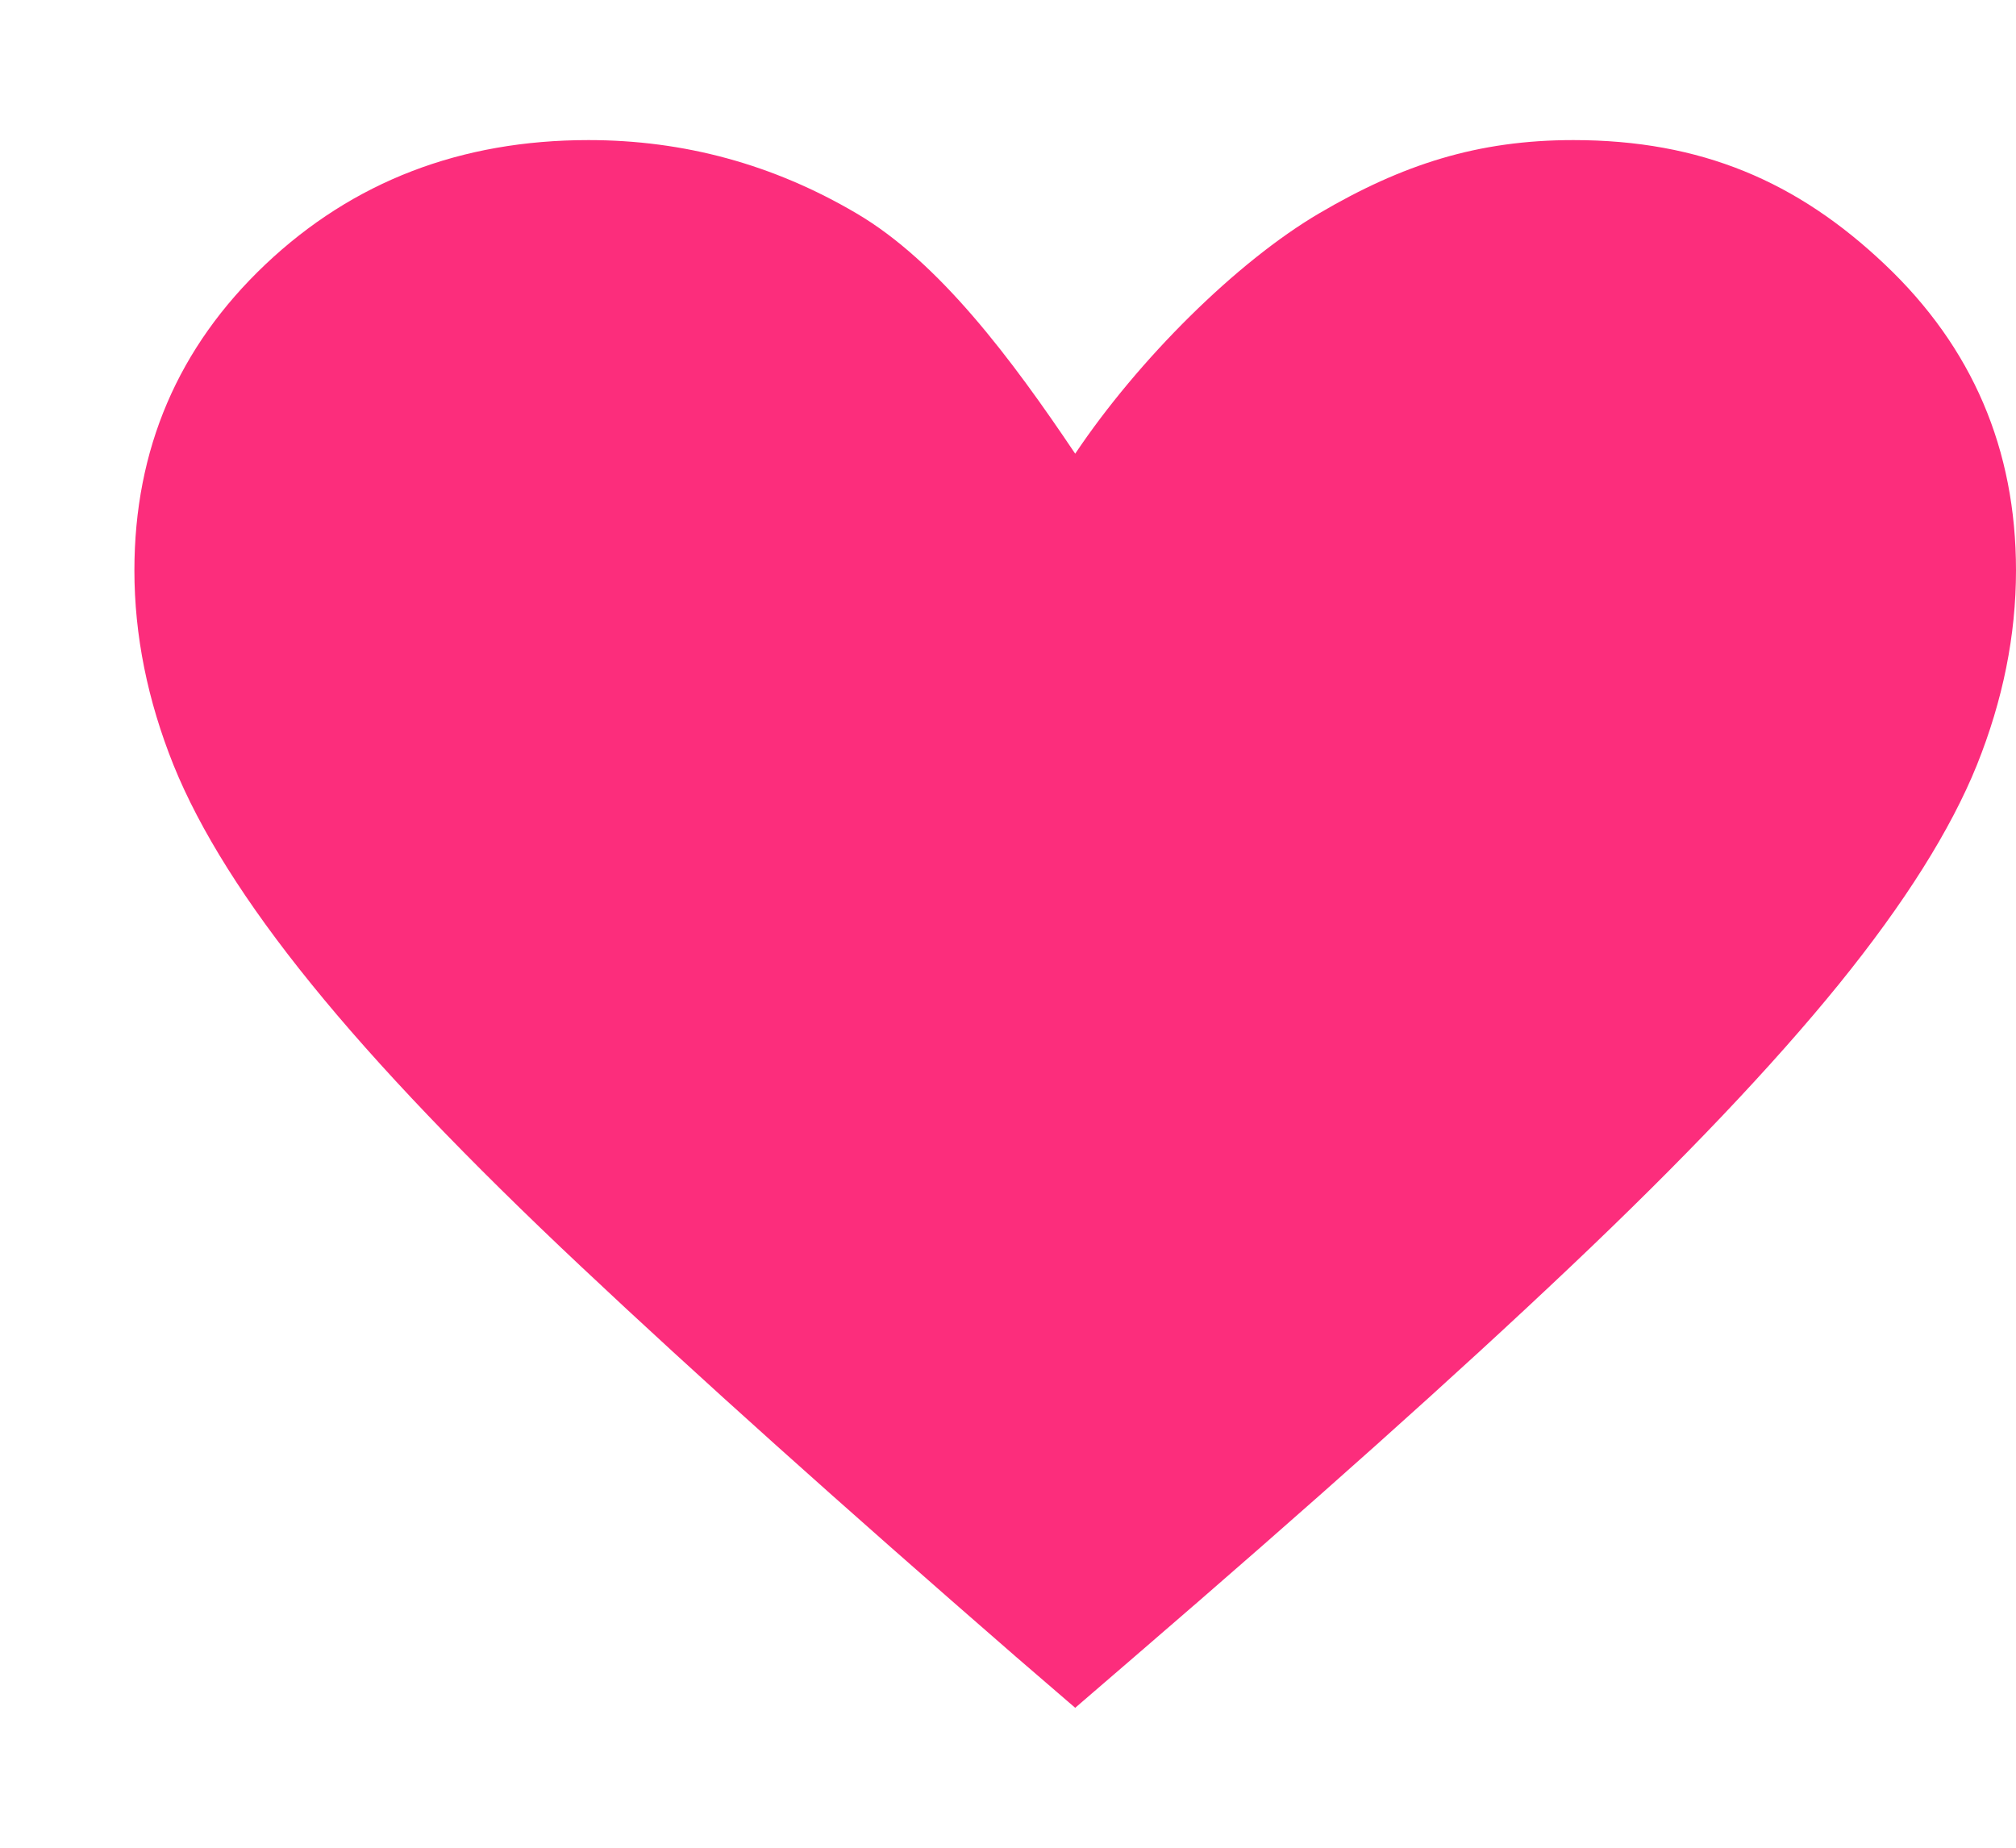 <svg xmlns="http://www.w3.org/2000/svg" width="12" height="11" viewBox="0 0 12 11" fill="none">
  <path d="M6.4 10.167L6.046 9.862C5.005 8.957 4.144 8.185 3.463 7.544C2.782 6.904 2.245 6.342 1.854 5.859C1.462 5.376 1.189 4.941 1.033 4.555C0.878 4.169 0.8 3.782 0.8 3.396C0.8 2.674 1.06 2.067 1.58 1.574C2.101 1.081 2.742 0.834 3.503 0.834C4.072 0.834 4.603 0.979 5.096 1.269C5.59 1.558 6.024 2.141 6.4 2.701C6.775 2.141 7.361 1.558 7.854 1.269C8.348 0.979 8.796 0.834 9.365 0.834C10.126 0.834 10.699 1.081 11.219 1.574C11.74 2.067 12 2.674 12 3.396C12 3.782 11.922 4.169 11.767 4.555C11.611 4.941 11.337 5.376 10.946 5.859C10.554 6.342 10.021 6.904 9.345 7.544C8.669 8.185 7.805 8.957 6.754 9.862L6.4 10.167Z" fill="#FC2D7C"/>
</svg>